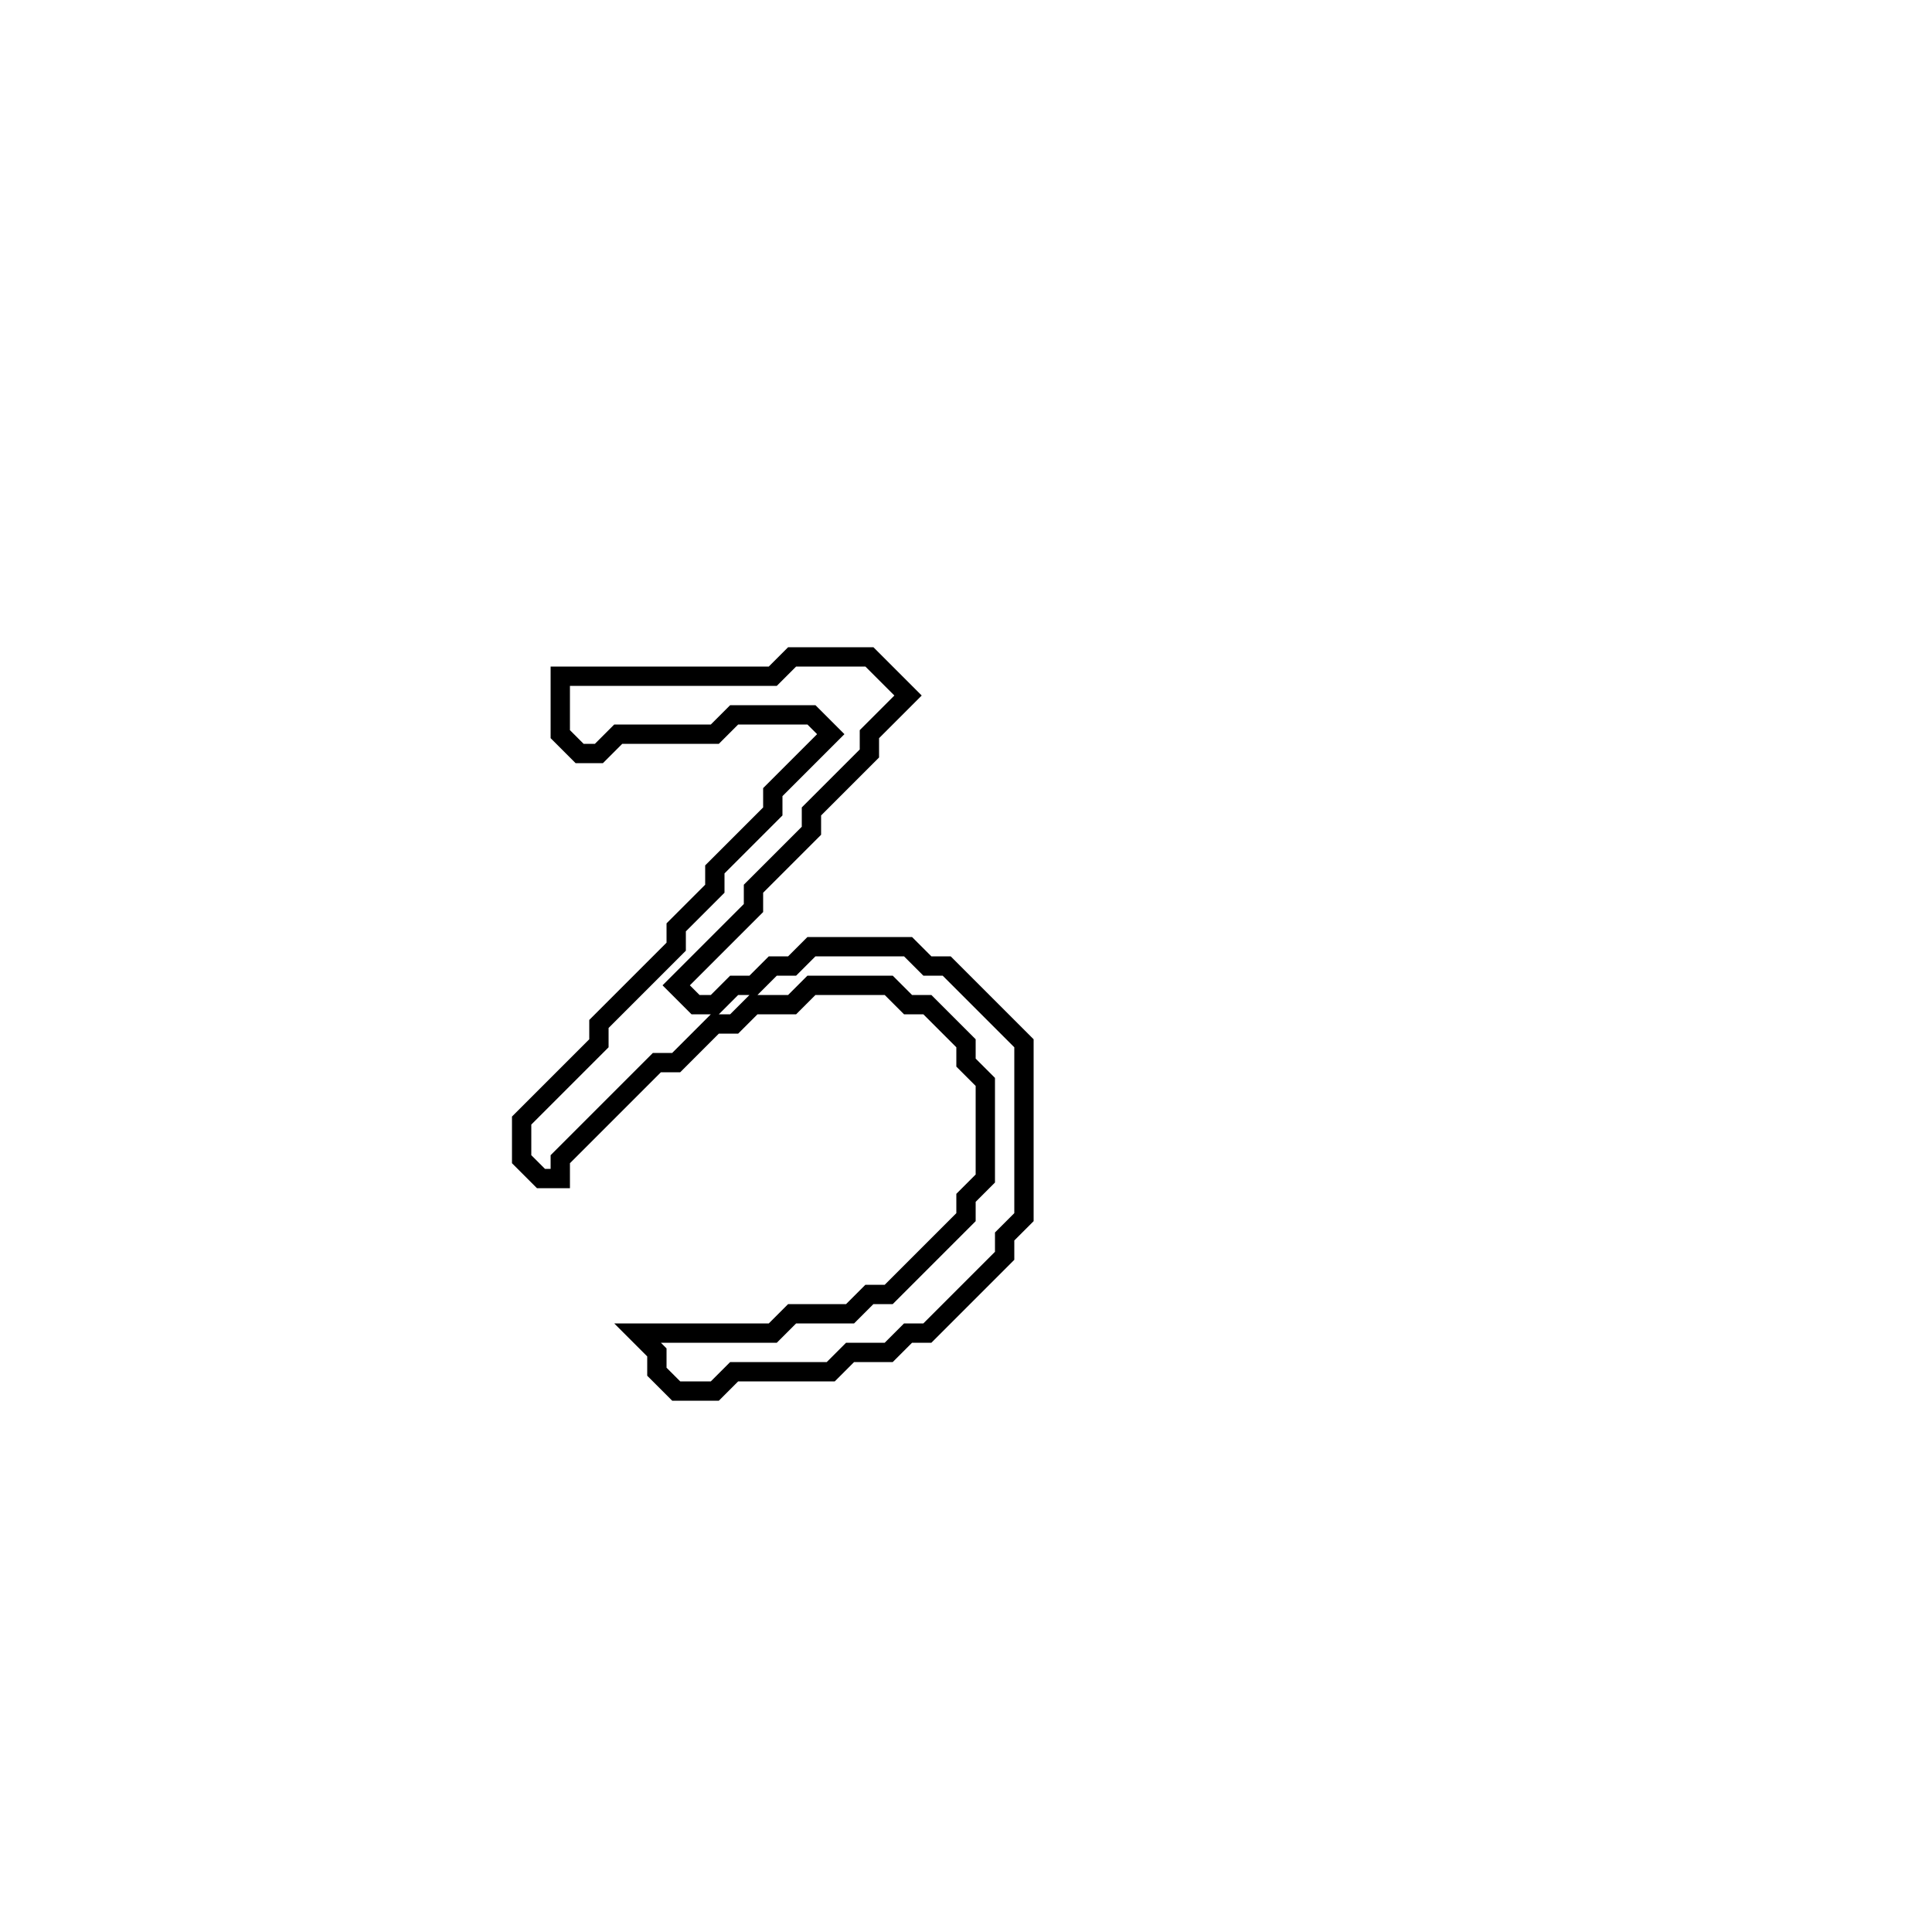 <?xml version="1.0" encoding="utf-8" ?>
<svg baseProfile="full" height="100" version="1.1" width="100" xmlns="http://www.w3.org/2000/svg" xmlns:ev="http://www.w3.org/2001/xml-events" xmlns:xlink="http://www.w3.org/1999/xlink"><defs /><polygon fill="none" id="1" points="41,34 40,35 29,35 29,38 30,39 31,39 32,38 37,38 38,37 42,37 43,38 40,41 40,42 37,45 37,46 35,48 35,49 31,53 31,54 27,58 27,60 28,61 29,61 29,60 34,55 35,55 37,53 38,53 39,52 41,52 42,51 46,51 47,52 48,52 50,54 50,55 51,56 51,61 50,62 50,63 46,67 45,67 44,68 41,68 40,69 33,69 34,70 34,71 35,72 37,72 38,71 43,71 44,70 46,70 47,69 48,69 52,65 52,64 53,63 53,54 49,50 48,50 47,49 42,49 41,50 40,50 39,51 38,51 37,52 36,52 35,51 39,47 39,46 42,43 42,42 45,39 45,38 47,36 45,34" stroke="black" stroke-width="1" /></svg>
